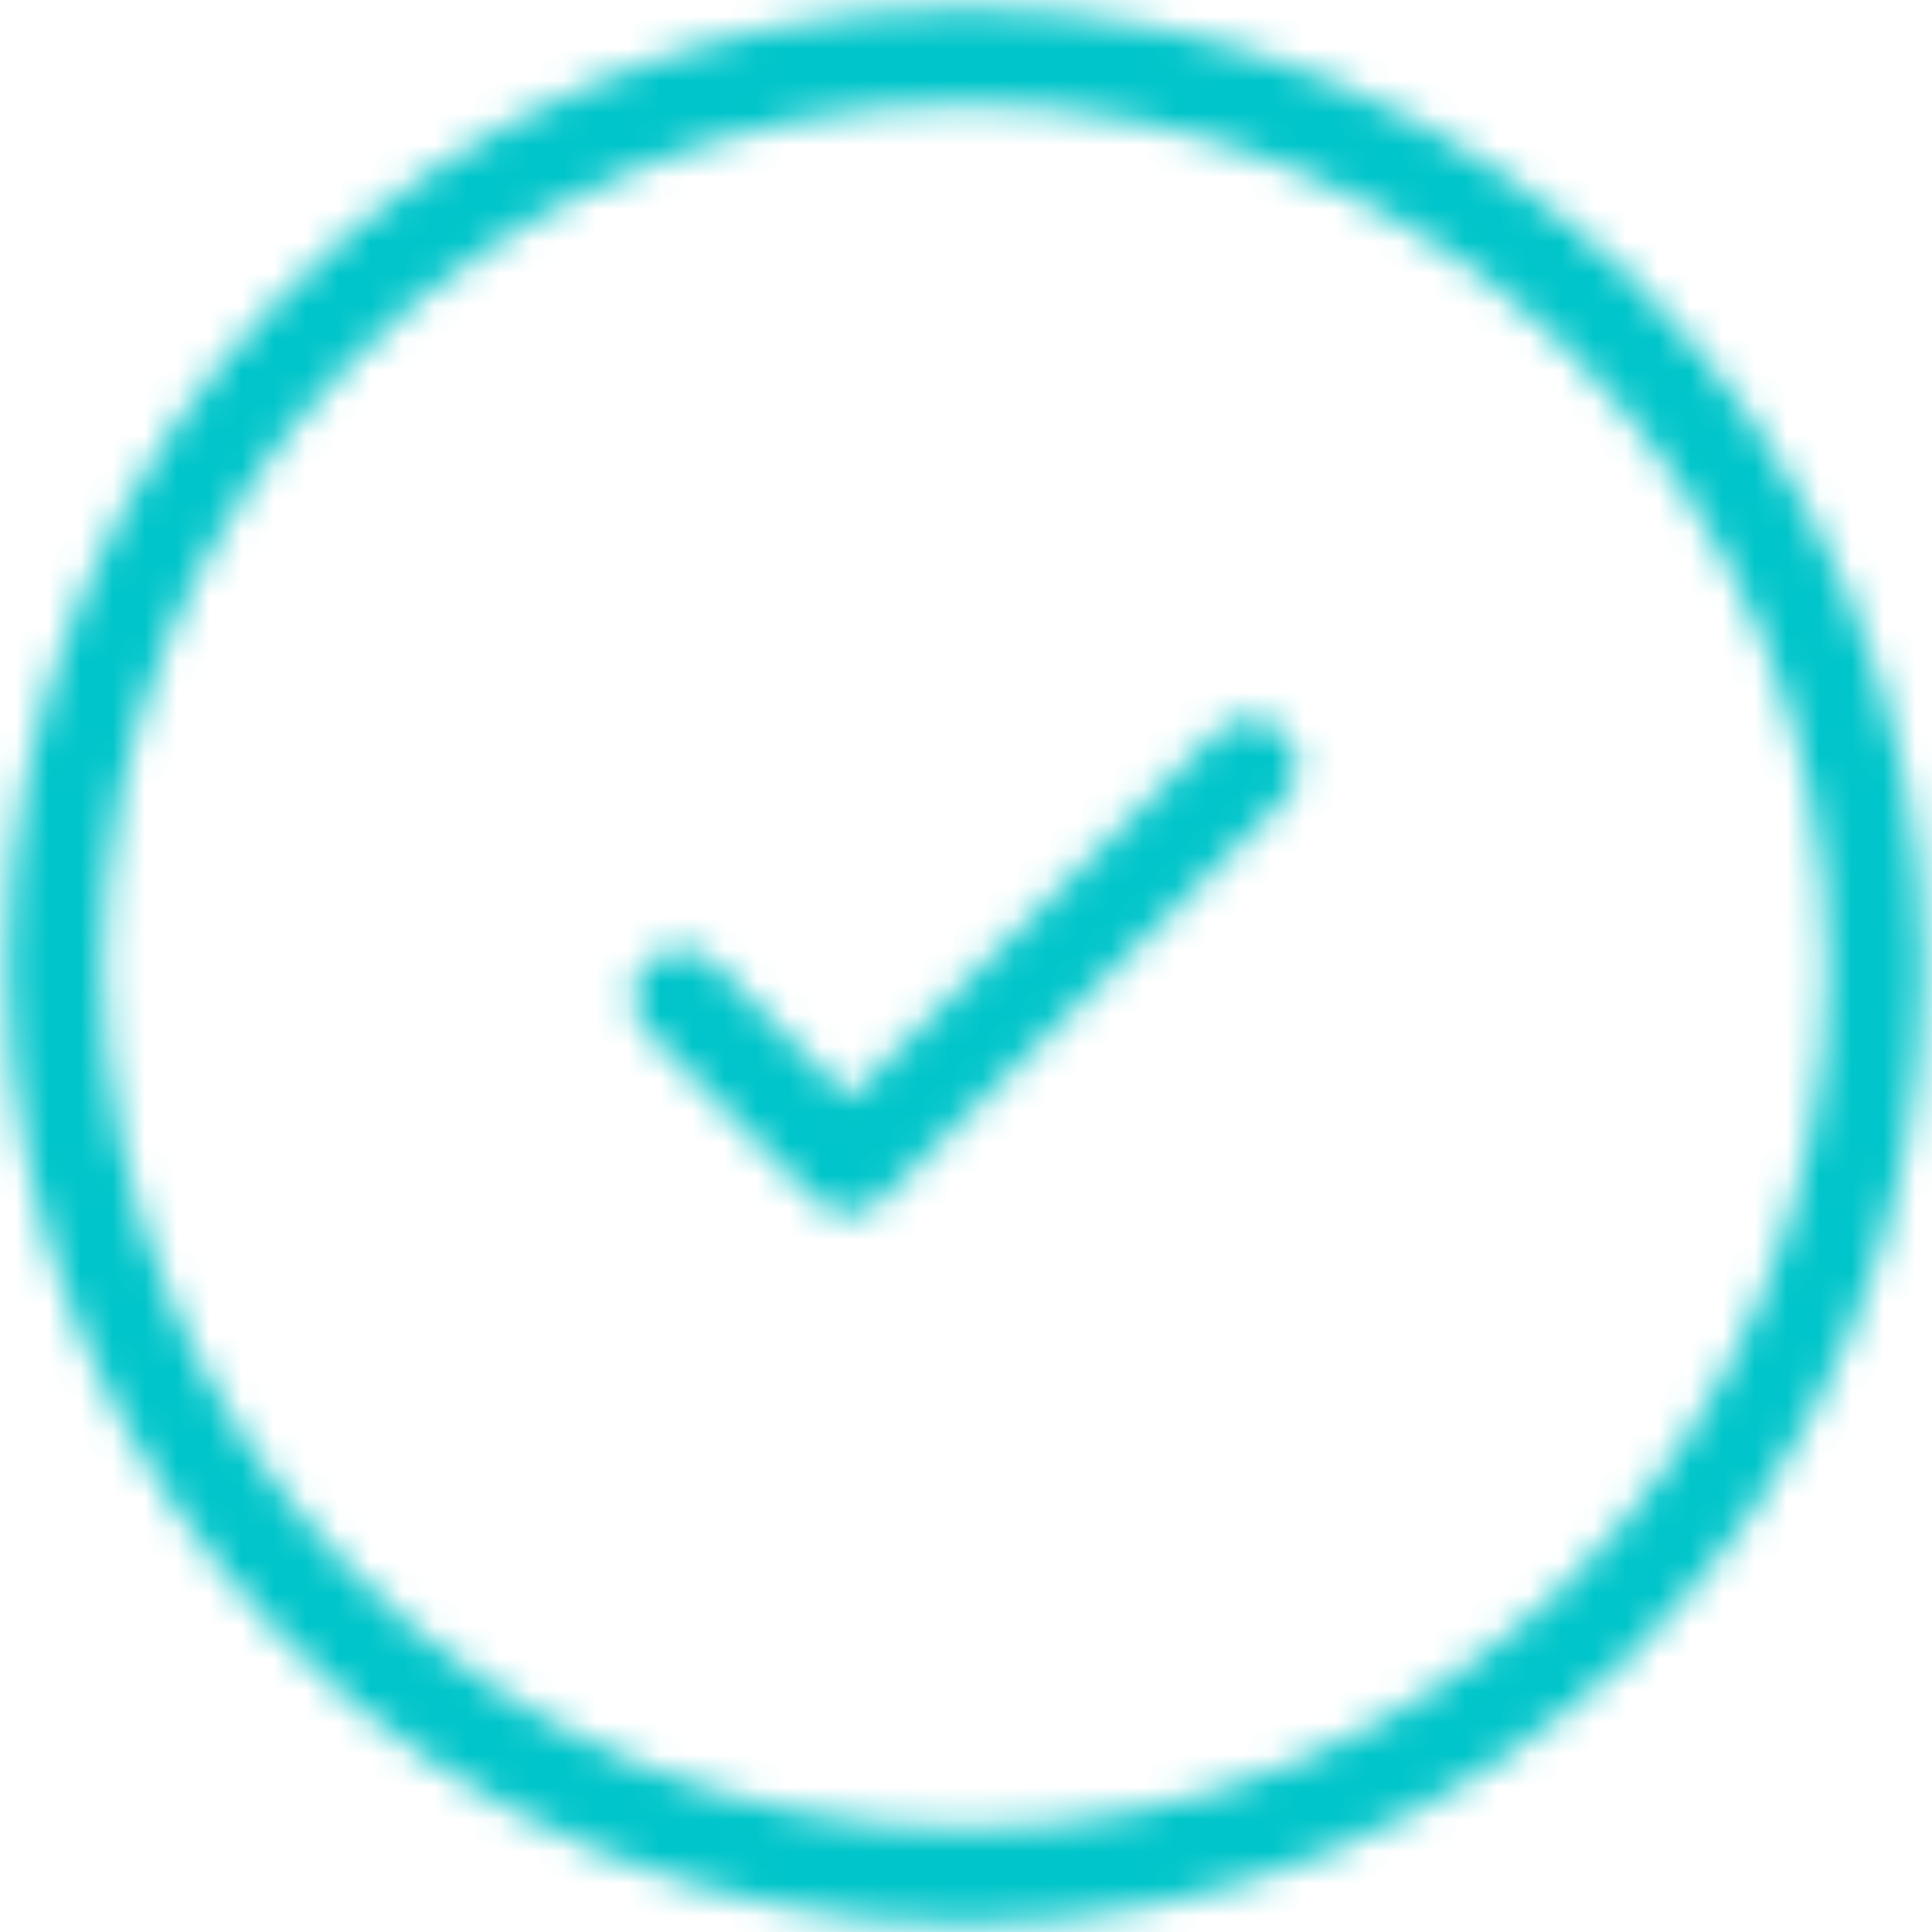 <svg width="60" height="60" viewBox="0 0 60 60" fill="none" xmlns="http://www.w3.org/2000/svg">
<mask id="mask0_548_10121" style="mask-type:luminance" maskUnits="userSpaceOnUse" x="0" y="0" width="60" height="60">
<path fill-rule="evenodd" clip-rule="evenodd" d="M29.979 0.253C13.574 0.253 0.227 13.6 0.227 30.005C0.227 46.41 13.574 59.757 29.979 59.757C46.383 59.757 59.731 46.41 59.731 30.005C59.731 13.6 46.383 0.253 29.979 0.253ZM29.979 56.785C15.212 56.785 3.199 44.772 3.199 30.005C3.199 15.238 15.212 3.226 29.979 3.226C44.745 3.226 56.758 15.238 56.758 30.005C56.758 44.772 44.745 56.785 29.979 56.785ZM26.363 34.106L37.769 22.761C38.351 22.179 39.285 22.179 39.868 22.761C40.438 23.344 40.438 24.278 39.855 24.86L27.394 37.249C27.103 37.54 26.727 37.686 26.351 37.686C25.962 37.686 25.586 37.54 25.295 37.249L20.09 32.007C19.519 31.425 19.519 30.479 20.102 29.908C20.684 29.338 21.618 29.338 22.201 29.92L26.363 34.106Z" fill="white"/>
</mask>
<g mask="url(#mask0_548_10121)">
<rect x="-4.463" y="-11.901" width="72.397" height="76.364" fill="#00C5CA"/>
</g>
</svg>
